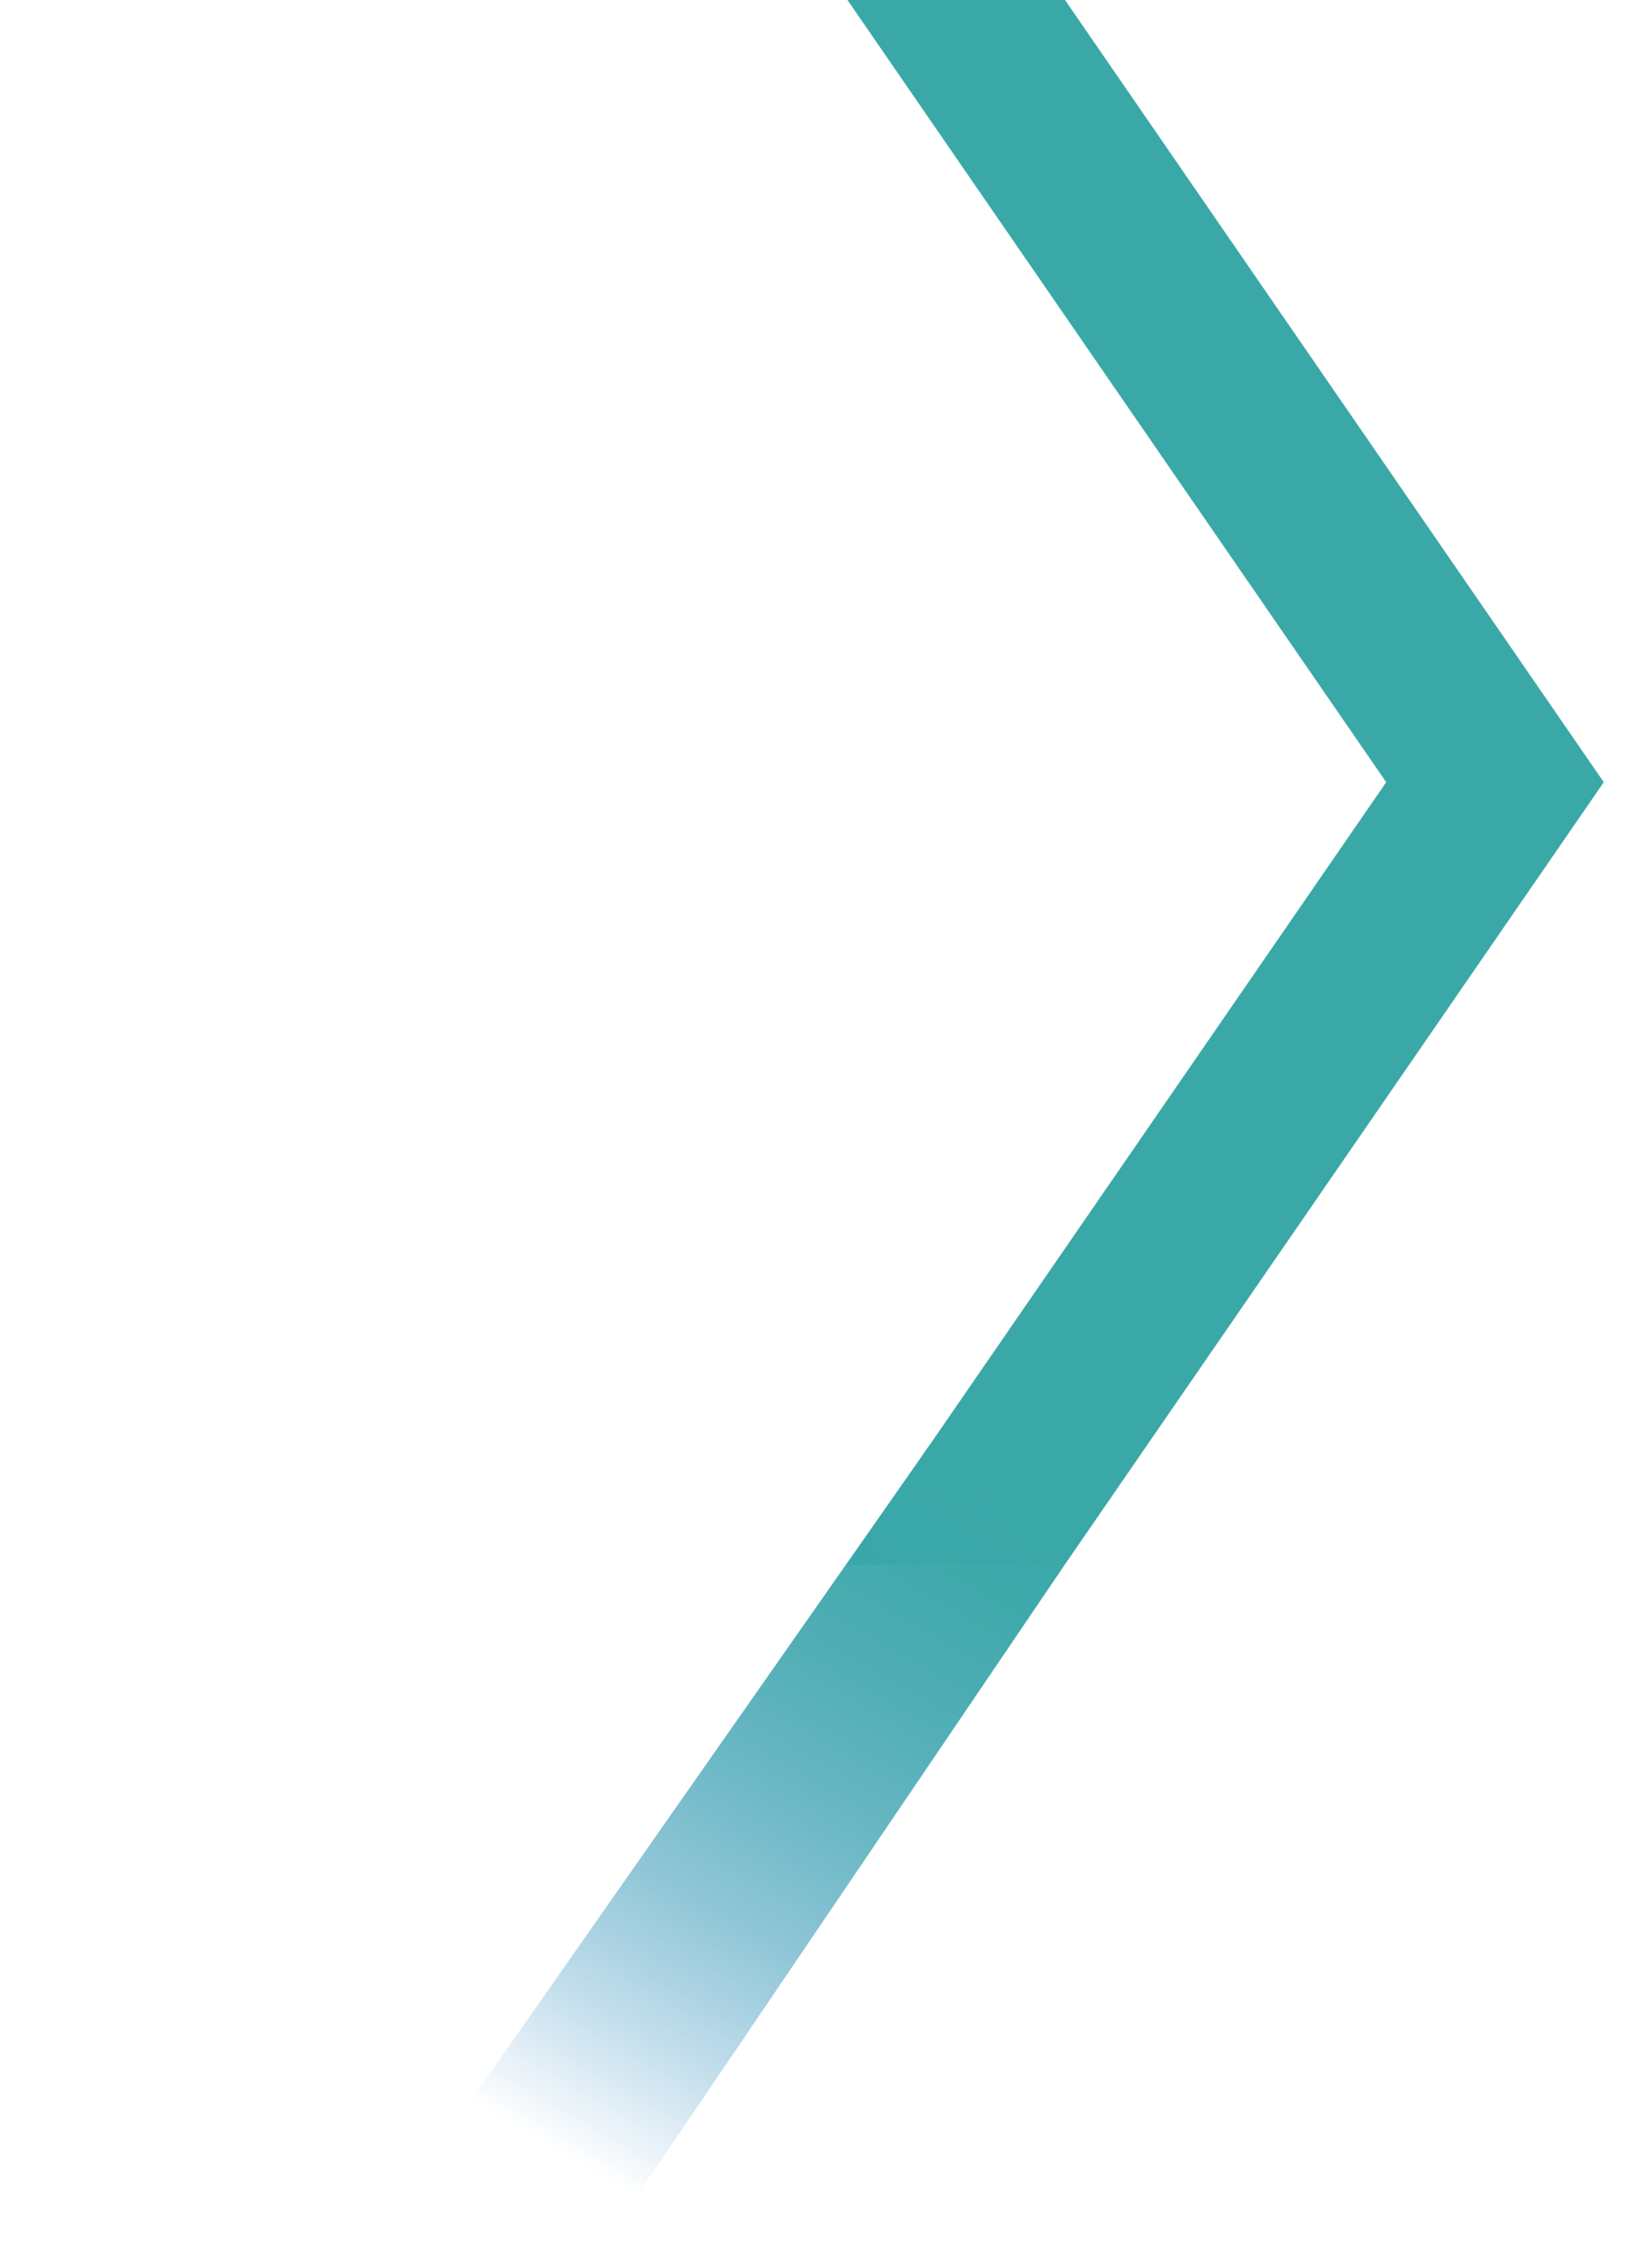 <svg id="Layer_1" data-name="Layer 1" xmlns="http://www.w3.org/2000/svg" xmlns:xlink="http://www.w3.org/1999/xlink" viewBox="0 0 325 446"><defs><style>.cls-1{fill:#3ba8a8;}.cls-2{fill:url(#linear-gradient);}</style><linearGradient id="linear-gradient" x1="191.8" y1="289.87" x2="113.57" y2="425.37" gradientUnits="userSpaceOnUse"><stop offset="0" stop-color="#3ba8a8"/><stop offset="0.13" stop-color="#3aa7a9" stop-opacity="0.97"/><stop offset="0.29" stop-color="#38a3ab" stop-opacity="0.88"/><stop offset="0.46" stop-color="#359eaf" stop-opacity="0.74"/><stop offset="0.64" stop-color="#3196b5" stop-opacity="0.54"/><stop offset="0.82" stop-color="#2b8cbc" stop-opacity="0.28"/><stop offset="1" stop-color="#2581c4" stop-opacity="0"/></linearGradient></defs><title>Right Arrow</title><polygon class="cls-1" points="315.51 153.83 209.48 307.7 166.68 307.7 272.71 153.83 166.68 -0.06 209.48 -0.06 315.51 153.83"/><polyline class="cls-2" points="182.62 284.57 92.89 412.73 125.16 432.06 209.48 307.7"/></svg>